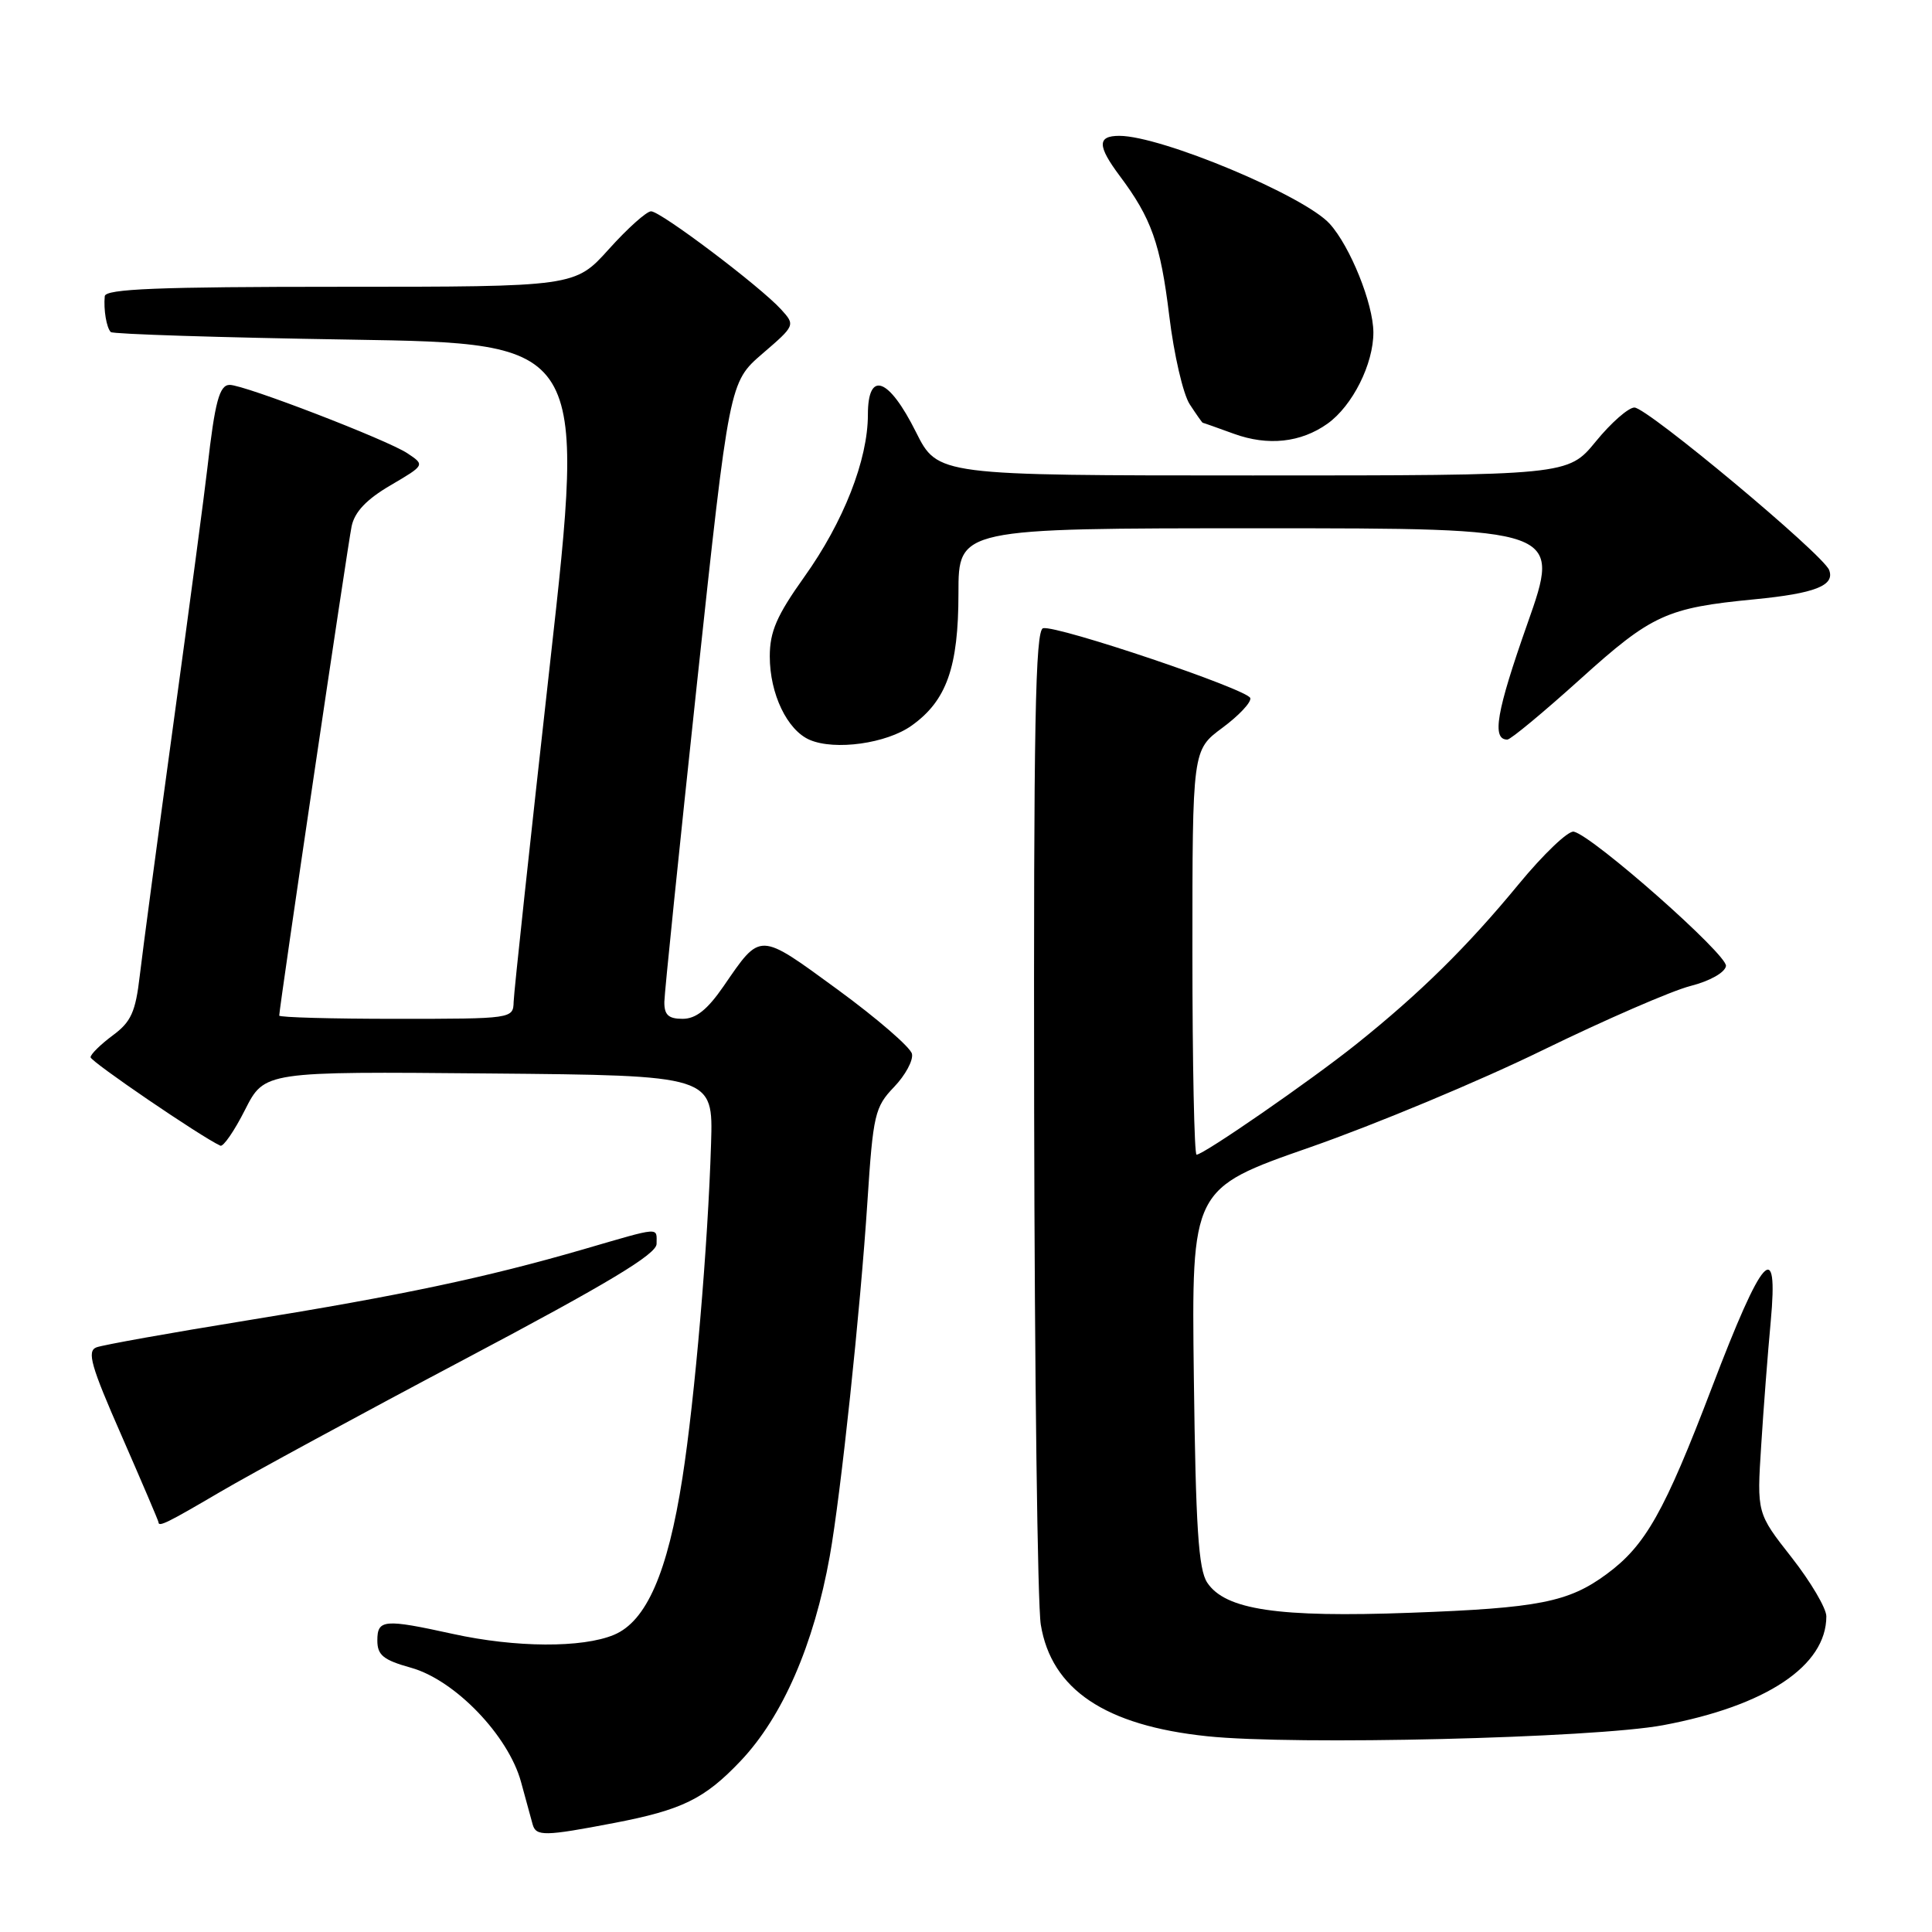 <?xml version="1.0" encoding="UTF-8" standalone="no"?>
<!DOCTYPE svg PUBLIC "-//W3C//DTD SVG 1.1//EN" "http://www.w3.org/Graphics/SVG/1.1/DTD/svg11.dtd" >
<svg xmlns="http://www.w3.org/2000/svg" xmlns:xlink="http://www.w3.org/1999/xlink" version="1.1" viewBox="0 0 256 256">
 <g >
 <path fill="currentColor"
d=" M 81.34 241.56 C 90.37 239.83 93.35 238.38 98.14 233.33 C 103.69 227.48 107.85 217.92 109.95 206.19 C 111.41 198.03 114.01 173.56 114.94 159.19 C 115.69 147.68 115.92 146.69 118.46 144.04 C 119.96 142.48 121.03 140.50 120.84 139.64 C 120.65 138.78 116.22 134.95 111.00 131.13 C 100.47 123.44 100.85 123.45 95.87 130.69 C 93.73 133.79 92.22 135.00 90.45 135.00 C 88.57 135.00 88.01 134.48 88.03 132.75 C 88.05 131.51 90.00 112.53 92.35 90.57 C 96.64 50.65 96.64 50.65 101.02 46.87 C 105.37 43.13 105.39 43.08 103.51 41.01 C 100.75 37.97 87.55 28.00 86.27 28.00 C 85.68 28.00 83.16 30.25 80.69 33.00 C 76.19 38.00 76.19 38.00 45.10 38.00 C 20.95 38.00 13.97 38.28 13.88 39.25 C 13.71 41.04 14.11 43.42 14.68 44.00 C 14.94 44.27 29.22 44.73 46.39 45.00 C 77.62 45.50 77.62 45.50 72.87 88.00 C 70.26 111.38 68.09 131.51 68.06 132.75 C 68.00 134.98 67.89 135.00 52.50 135.00 C 43.97 135.00 37.00 134.81 37.00 134.57 C 37.00 133.55 46.07 72.23 46.59 69.74 C 46.99 67.83 48.56 66.17 51.74 64.31 C 56.32 61.62 56.32 61.62 53.98 60.06 C 51.32 58.29 32.40 51.00 30.44 51.00 C 29.07 51.00 28.48 53.22 27.48 62.00 C 27.14 65.03 25.14 80.10 23.03 95.50 C 20.92 110.90 18.89 126.10 18.52 129.28 C 17.96 134.10 17.37 135.41 14.92 137.21 C 13.32 138.40 12.00 139.70 12.00 140.09 C 12.00 140.66 26.64 150.64 29.20 151.81 C 29.58 151.99 31.06 149.85 32.47 147.05 C 35.05 141.97 35.05 141.97 64.77 142.24 C 94.50 142.50 94.50 142.50 94.22 151.50 C 93.81 165.02 92.07 185.34 90.42 195.86 C 88.47 208.38 85.65 214.83 81.36 216.62 C 77.16 218.38 68.31 218.33 60.00 216.50 C 50.89 214.50 50.00 214.57 50.00 217.37 C 50.00 219.32 50.79 219.96 54.48 220.99 C 60.29 222.62 67.36 229.97 69.04 236.12 C 69.69 238.53 70.39 241.06 70.58 241.75 C 71.03 243.34 72.16 243.32 81.34 241.56 Z  M 220.36 228.60 C 234.04 226.04 242.00 220.73 242.00 214.17 C 242.00 213.11 239.93 209.60 237.40 206.37 C 232.79 200.50 232.79 200.50 233.37 191.50 C 233.68 186.55 234.25 179.18 234.63 175.11 C 235.67 163.84 233.56 166.21 226.84 183.84 C 220.55 200.33 218.04 204.78 212.91 208.56 C 207.85 212.30 203.87 213.08 186.90 213.70 C 169.34 214.35 162.35 213.31 159.96 209.70 C 158.80 207.95 158.44 202.35 158.19 182.50 C 157.88 157.50 157.88 157.50 173.59 152.02 C 182.24 149.00 196.10 143.22 204.40 139.16 C 212.71 135.11 221.52 131.28 223.99 130.65 C 226.58 129.99 228.57 128.86 228.70 128.00 C 228.92 126.52 211.10 110.78 208.54 110.20 C 207.81 110.03 204.51 113.18 201.20 117.20 C 194.41 125.45 188.14 131.62 179.74 138.34 C 173.73 143.15 159.49 153.00 158.55 153.00 C 158.25 153.00 158.00 140.94 158.00 126.19 C 158.00 99.38 158.00 99.38 161.97 96.44 C 164.16 94.82 165.82 93.05 165.67 92.50 C 165.35 91.35 140.15 82.85 138.22 83.24 C 137.18 83.45 136.95 96.03 137.03 147.00 C 137.09 181.93 137.48 212.65 137.91 215.27 C 139.31 223.86 146.44 228.65 159.95 230.06 C 171.48 231.28 211.21 230.31 220.36 228.60 Z  M 29.17 197.69 C 33.20 195.32 47.86 187.36 61.75 180.01 C 80.60 170.03 87.00 166.18 87.00 164.82 C 87.00 162.57 87.71 162.51 77.27 165.55 C 64.41 169.28 53.17 171.66 32.63 174.98 C 22.56 176.61 13.63 178.21 12.78 178.53 C 11.49 179.03 12.04 180.98 16.12 190.26 C 18.80 196.39 21.00 201.54 21.00 201.70 C 21.00 202.38 22.17 201.80 29.17 197.69 Z  M 120.79 96.15 C 125.43 92.85 127.00 88.41 127.00 78.60 C 127.00 70.00 127.00 70.00 166.93 70.00 C 206.85 70.00 206.85 70.00 202.38 82.67 C 198.28 94.31 197.64 98.00 199.73 98.00 C 200.16 98.00 204.50 94.40 209.37 90.01 C 218.87 81.43 220.82 80.54 232.50 79.41 C 240.50 78.63 243.16 77.59 242.37 75.53 C 241.57 73.45 218.26 54.00 216.57 54.00 C 215.78 54.00 213.47 56.02 211.45 58.50 C 207.76 63.00 207.76 63.00 166.00 63.00 C 124.25 63.00 124.25 63.00 121.37 57.25 C 117.76 50.02 115.00 49.02 115.00 54.95 C 115.00 60.93 111.77 69.17 106.56 76.46 C 102.92 81.57 102.00 83.69 102.00 86.98 C 102.00 91.95 104.31 96.76 107.30 98.04 C 110.65 99.47 117.47 98.52 120.79 96.15 Z  M 175.90 56.14 C 179.21 53.78 182.00 48.22 181.98 44.02 C 181.95 40.21 178.92 32.68 176.20 29.66 C 172.83 25.93 153.87 18.00 148.32 18.00 C 145.38 18.00 145.39 19.32 148.38 23.32 C 152.57 28.92 153.77 32.29 154.93 41.83 C 155.55 46.96 156.77 52.25 157.65 53.58 C 158.52 54.91 159.29 56.01 159.37 56.02 C 159.44 56.02 161.30 56.68 163.50 57.48 C 168.02 59.12 172.37 58.65 175.90 56.14 Z "/>
</g>
</svg>